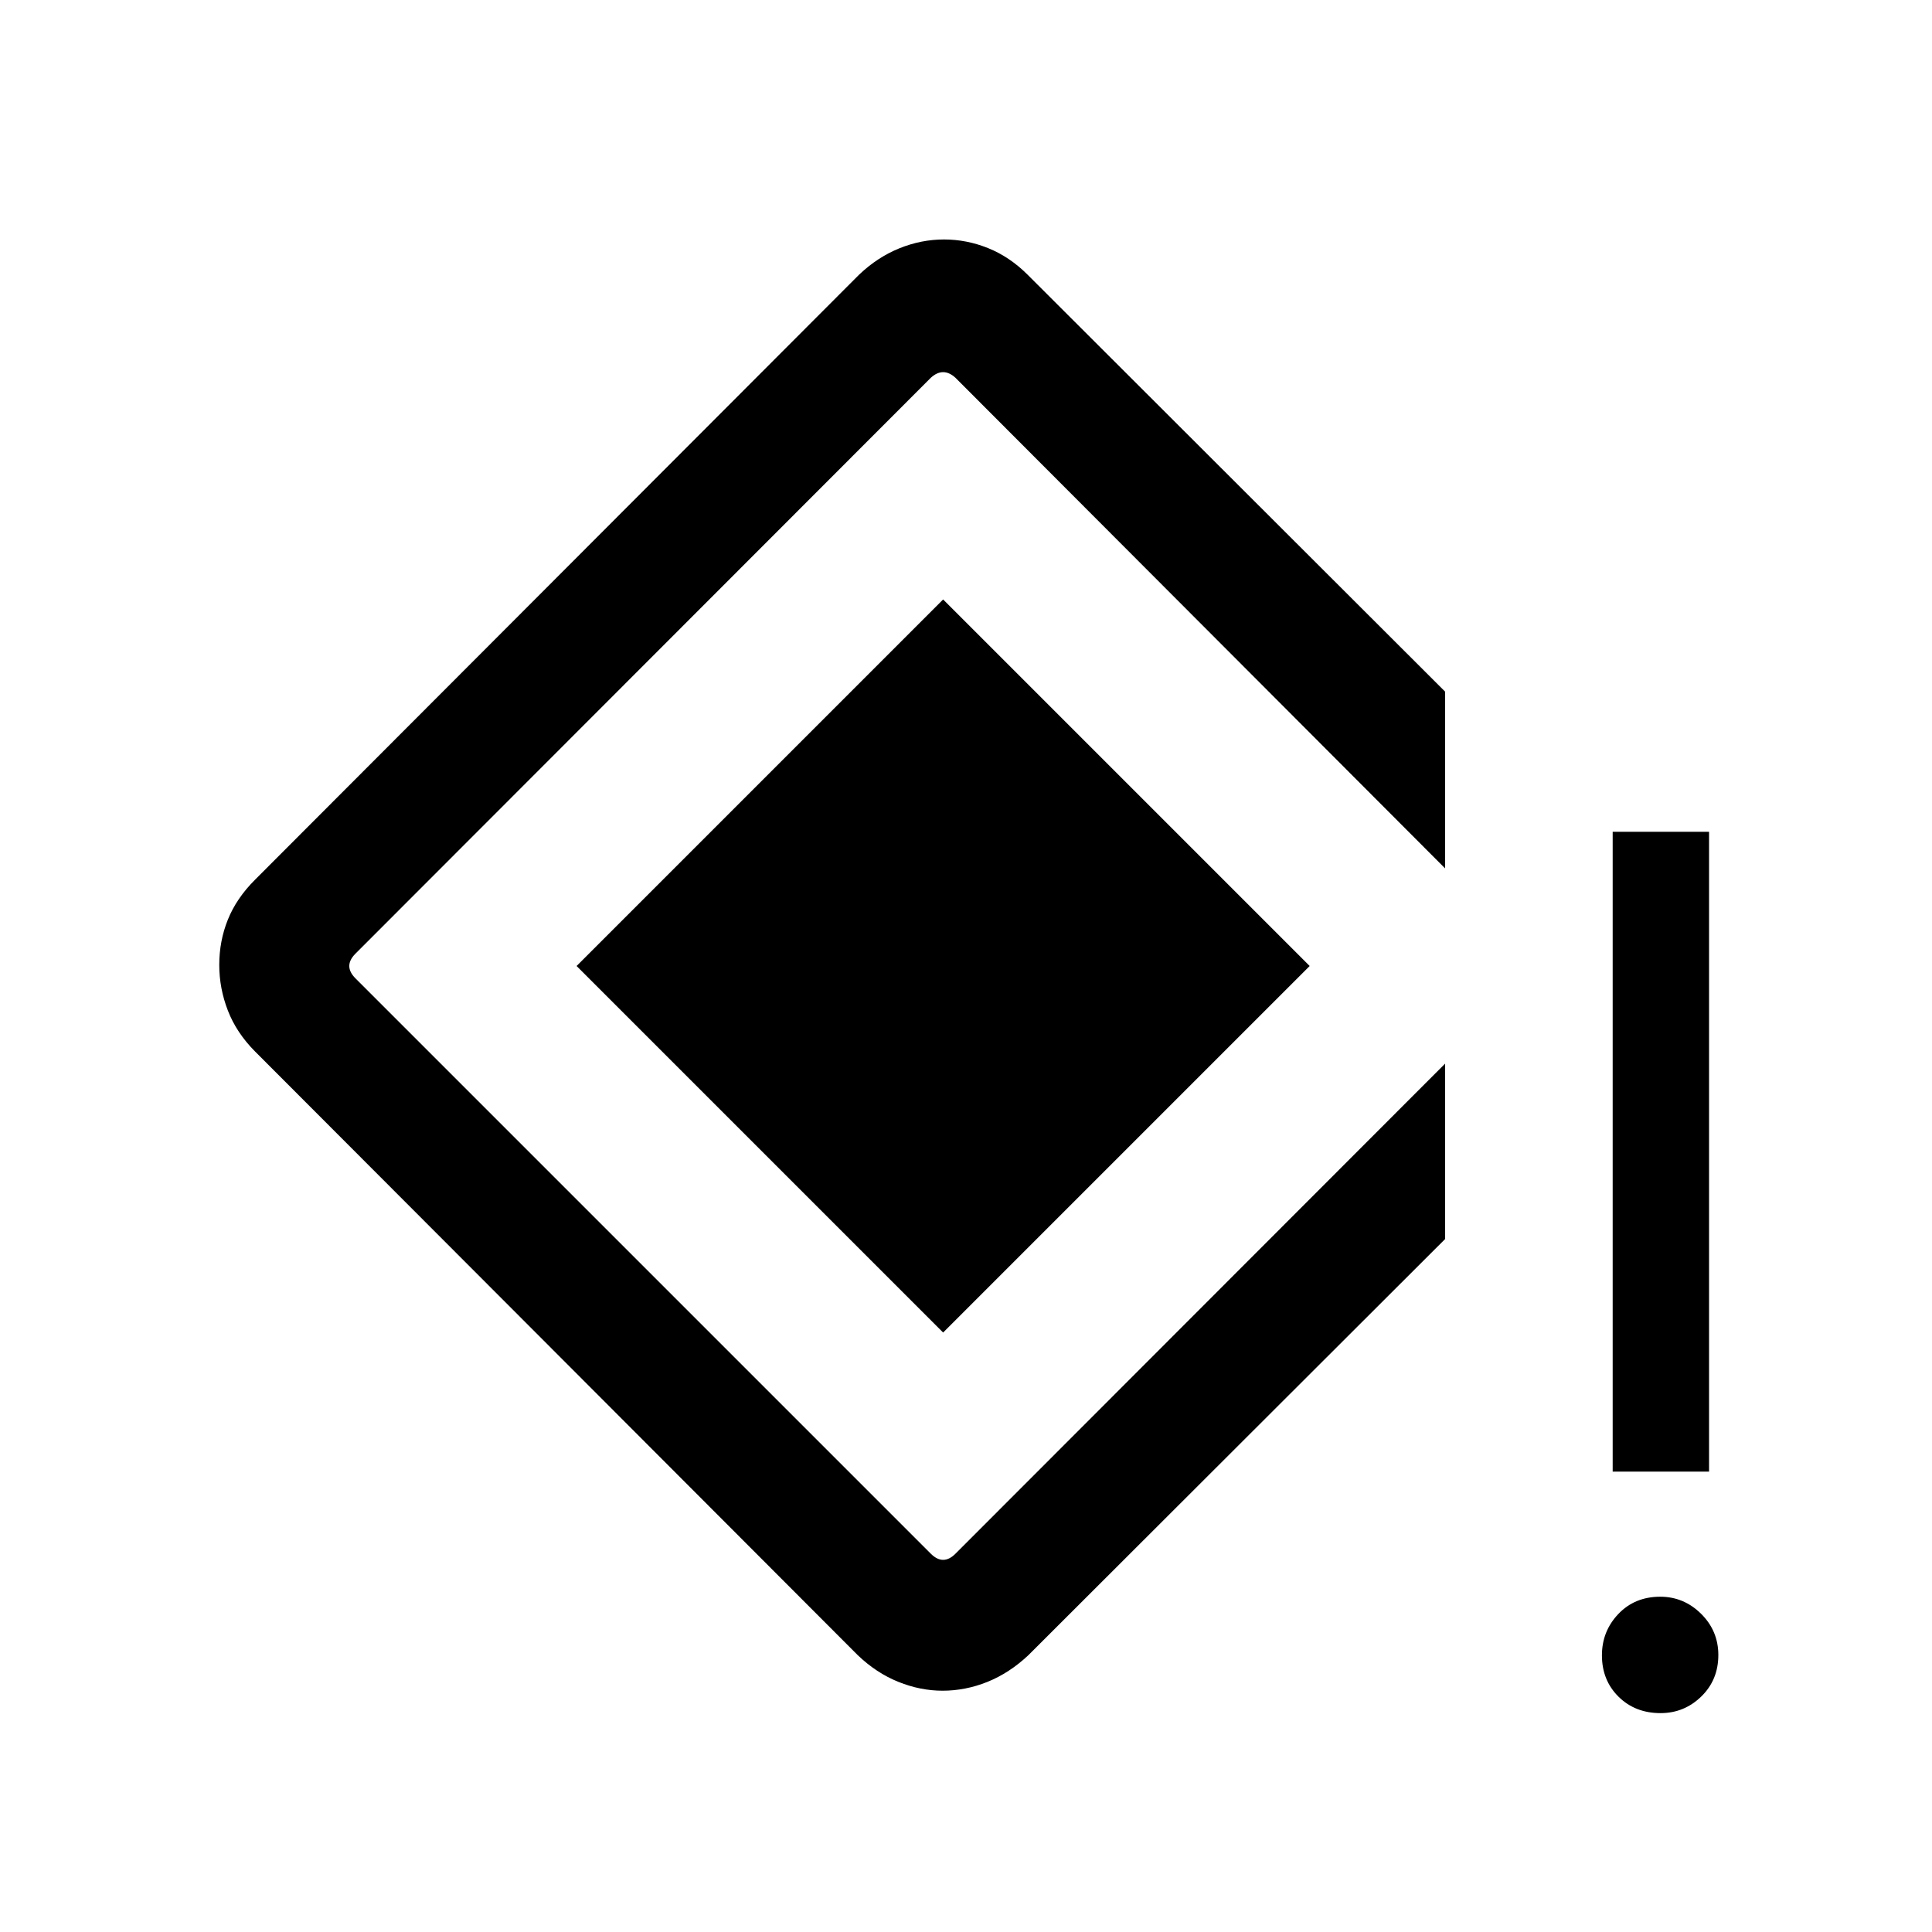 <svg xmlns="http://www.w3.org/2000/svg" height="40" viewBox="0 -960 960 960" width="40"><path d="M801.33-228.77v-317.91h47.89v317.91h-47.89Zm23.79 120.01q-12.63 0-20.88-8.16-8.25-8.17-8.25-20.55 0-11.99 8.16-20.56 8.17-8.57 20.8-8.57 11.74 0 20.31 8.48 8.57 8.49 8.57 20.48 0 12.38-8.48 20.63-8.49 8.25-20.23 8.25ZM468.37-119.9q-11.09 0-21.99-4.4-10.9-4.39-20.16-13.25l-299.5-299.99q-9.22-9.28-13.49-20.32-4.28-11.03-4.28-22.68 0-11.91 4.28-22.52 4.27-10.61 13.49-19.81l300.16-300.65q9.12-8.68 19.99-13.09 10.87-4.4 22.21-4.4 11.23 0 21.91 4.3t19.6 13.19l207.47 207.18v87.83L474.79-772.26q-3.07-2.82-6.15-2.82-3.08 0-6.15 2.82L176.64-486.15q-3.08 3.07-3.08 6.15 0 3.08 3.08 6.15L462.49-188q3.07 3.08 6.15 3.08 3.08 0 6.15-3.08l243.27-243.49v87.17L511-137.55q-9.45 8.88-20.36 13.27-10.91 4.38-22.27 4.38Zm.27-177.97L286.51-480l182.13-182.13L650.77-480 468.64-297.87Z"/></svg>